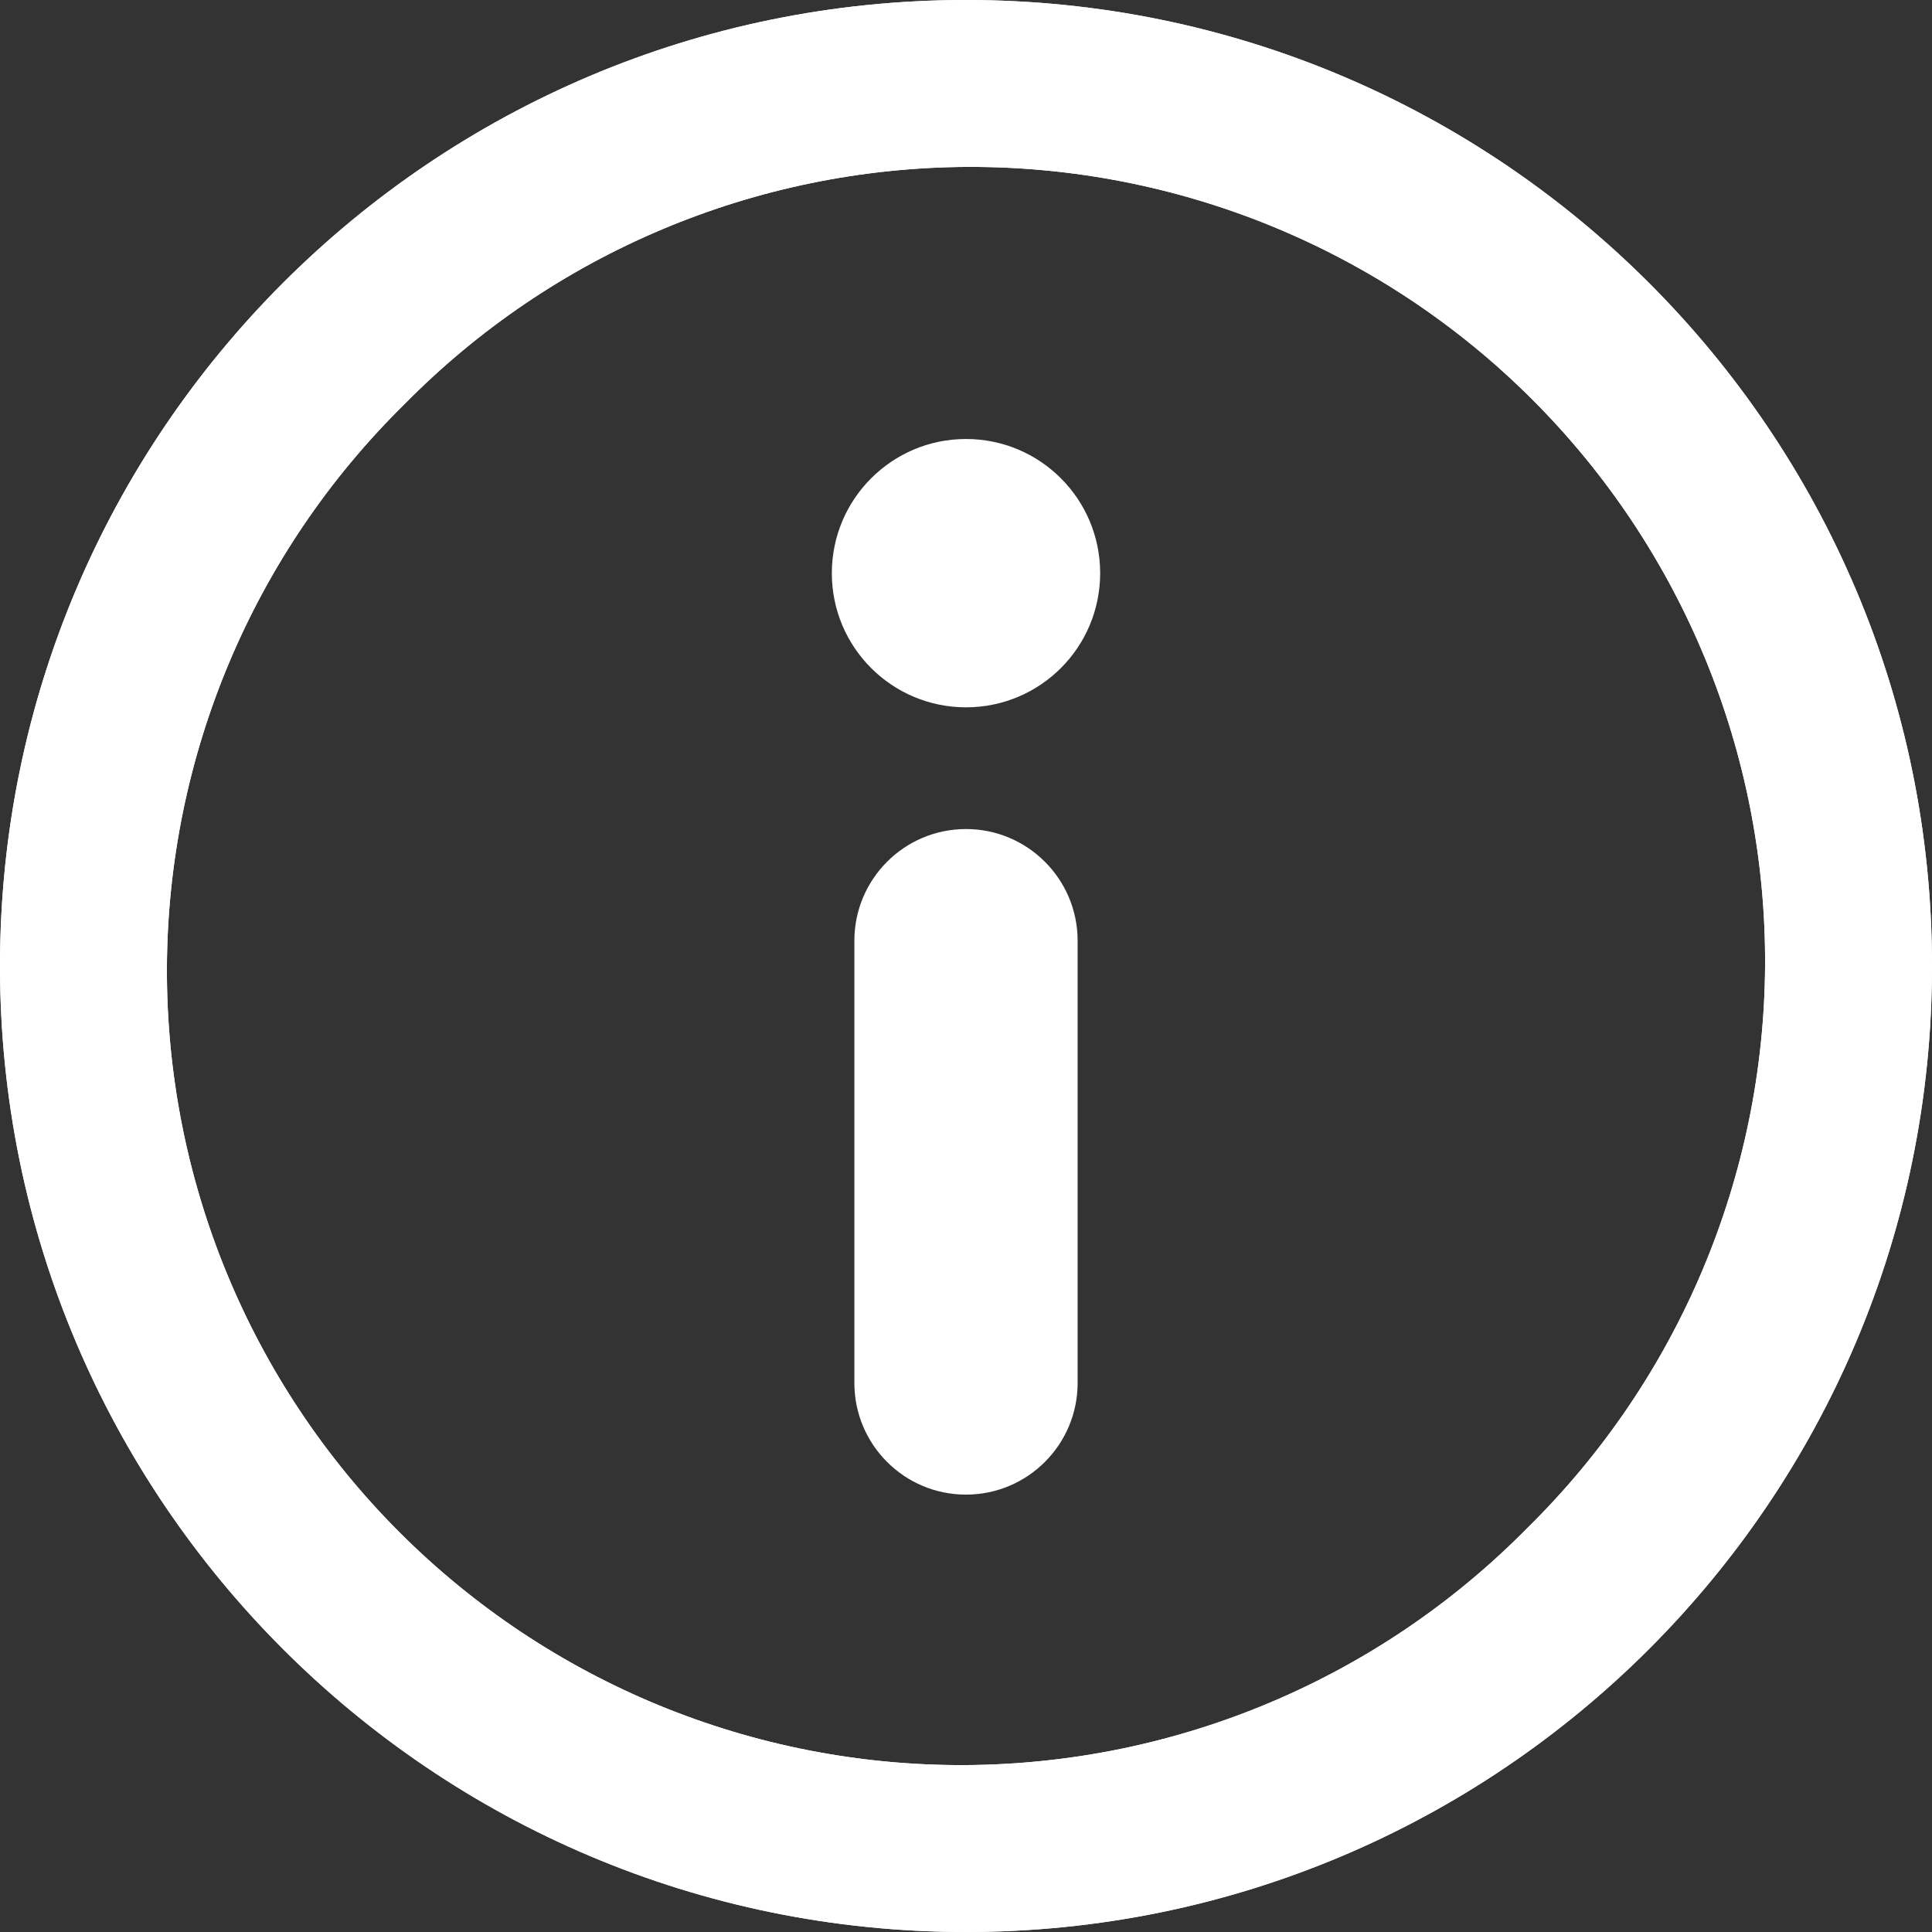 <svg width="18" height="18" viewBox="0 0 18 18" fill="none" xmlns="http://www.w3.org/2000/svg">
<rect x="0" y="0" width="18" height="18" fill="#333333" stroke="none"/>
<path d="M10.25 5.34C10.25 6.031 9.691 6.59 9 6.59C8.31 6.59 7.75 6.031 7.75 5.34C7.75 4.65 8.31 4.09 9 4.09C9.691 4.09 10.25 4.65 10.25 5.34Z" fill="white"/>
<path d="M10.04 8.764V12.885C10.04 13.459 9.574 13.925 9 13.925C8.425 13.925 7.96 13.459 7.96 12.885V8.764C7.96 8.191 8.425 7.724 9 7.724C9.574 7.724 10.04 8.191 10.04 8.764Z" fill="white"/>
<path d="M9 0C4.03 0 0 4.03 0 9C0 13.97 4.03 18 9 18C13.97 18 18 13.97 18 9C18 4.03 13.97 0 9 0ZM14.233 14.233C12.849 15.64 10.96 16.436 8.986 16.445C7.014 16.453 5.118 15.673 3.723 14.277C2.327 12.882 1.547 10.986 1.555 9.013C1.564 7.04 2.36 5.151 3.767 3.767C5.151 2.36 7.04 1.564 9.013 1.555C10.986 1.547 12.882 2.327 14.277 3.723C15.673 5.118 16.453 7.014 16.445 8.986C16.436 10.96 15.639 12.849 14.233 14.233Z" fill="white"/>
<path d="M9 0C4.03 0 0 4.03 0 9C0 13.97 4.03 18 9 18C13.97 18 18 13.97 18 9C18 4.03 13.97 0 9 0ZM14.233 14.233C12.849 15.64 10.96 16.436 8.986 16.445C7.014 16.453 5.118 15.673 3.723 14.277C2.327 12.882 1.547 10.986 1.555 9.013C1.564 7.04 2.36 5.151 3.767 3.767C5.151 2.36 7.04 1.564 9.013 1.555C10.986 1.547 12.882 2.327 14.277 3.723C15.673 5.118 16.453 7.014 16.445 8.986C16.436 10.96 15.639 12.849 14.233 14.233Z" fill="white"/>
</svg>
